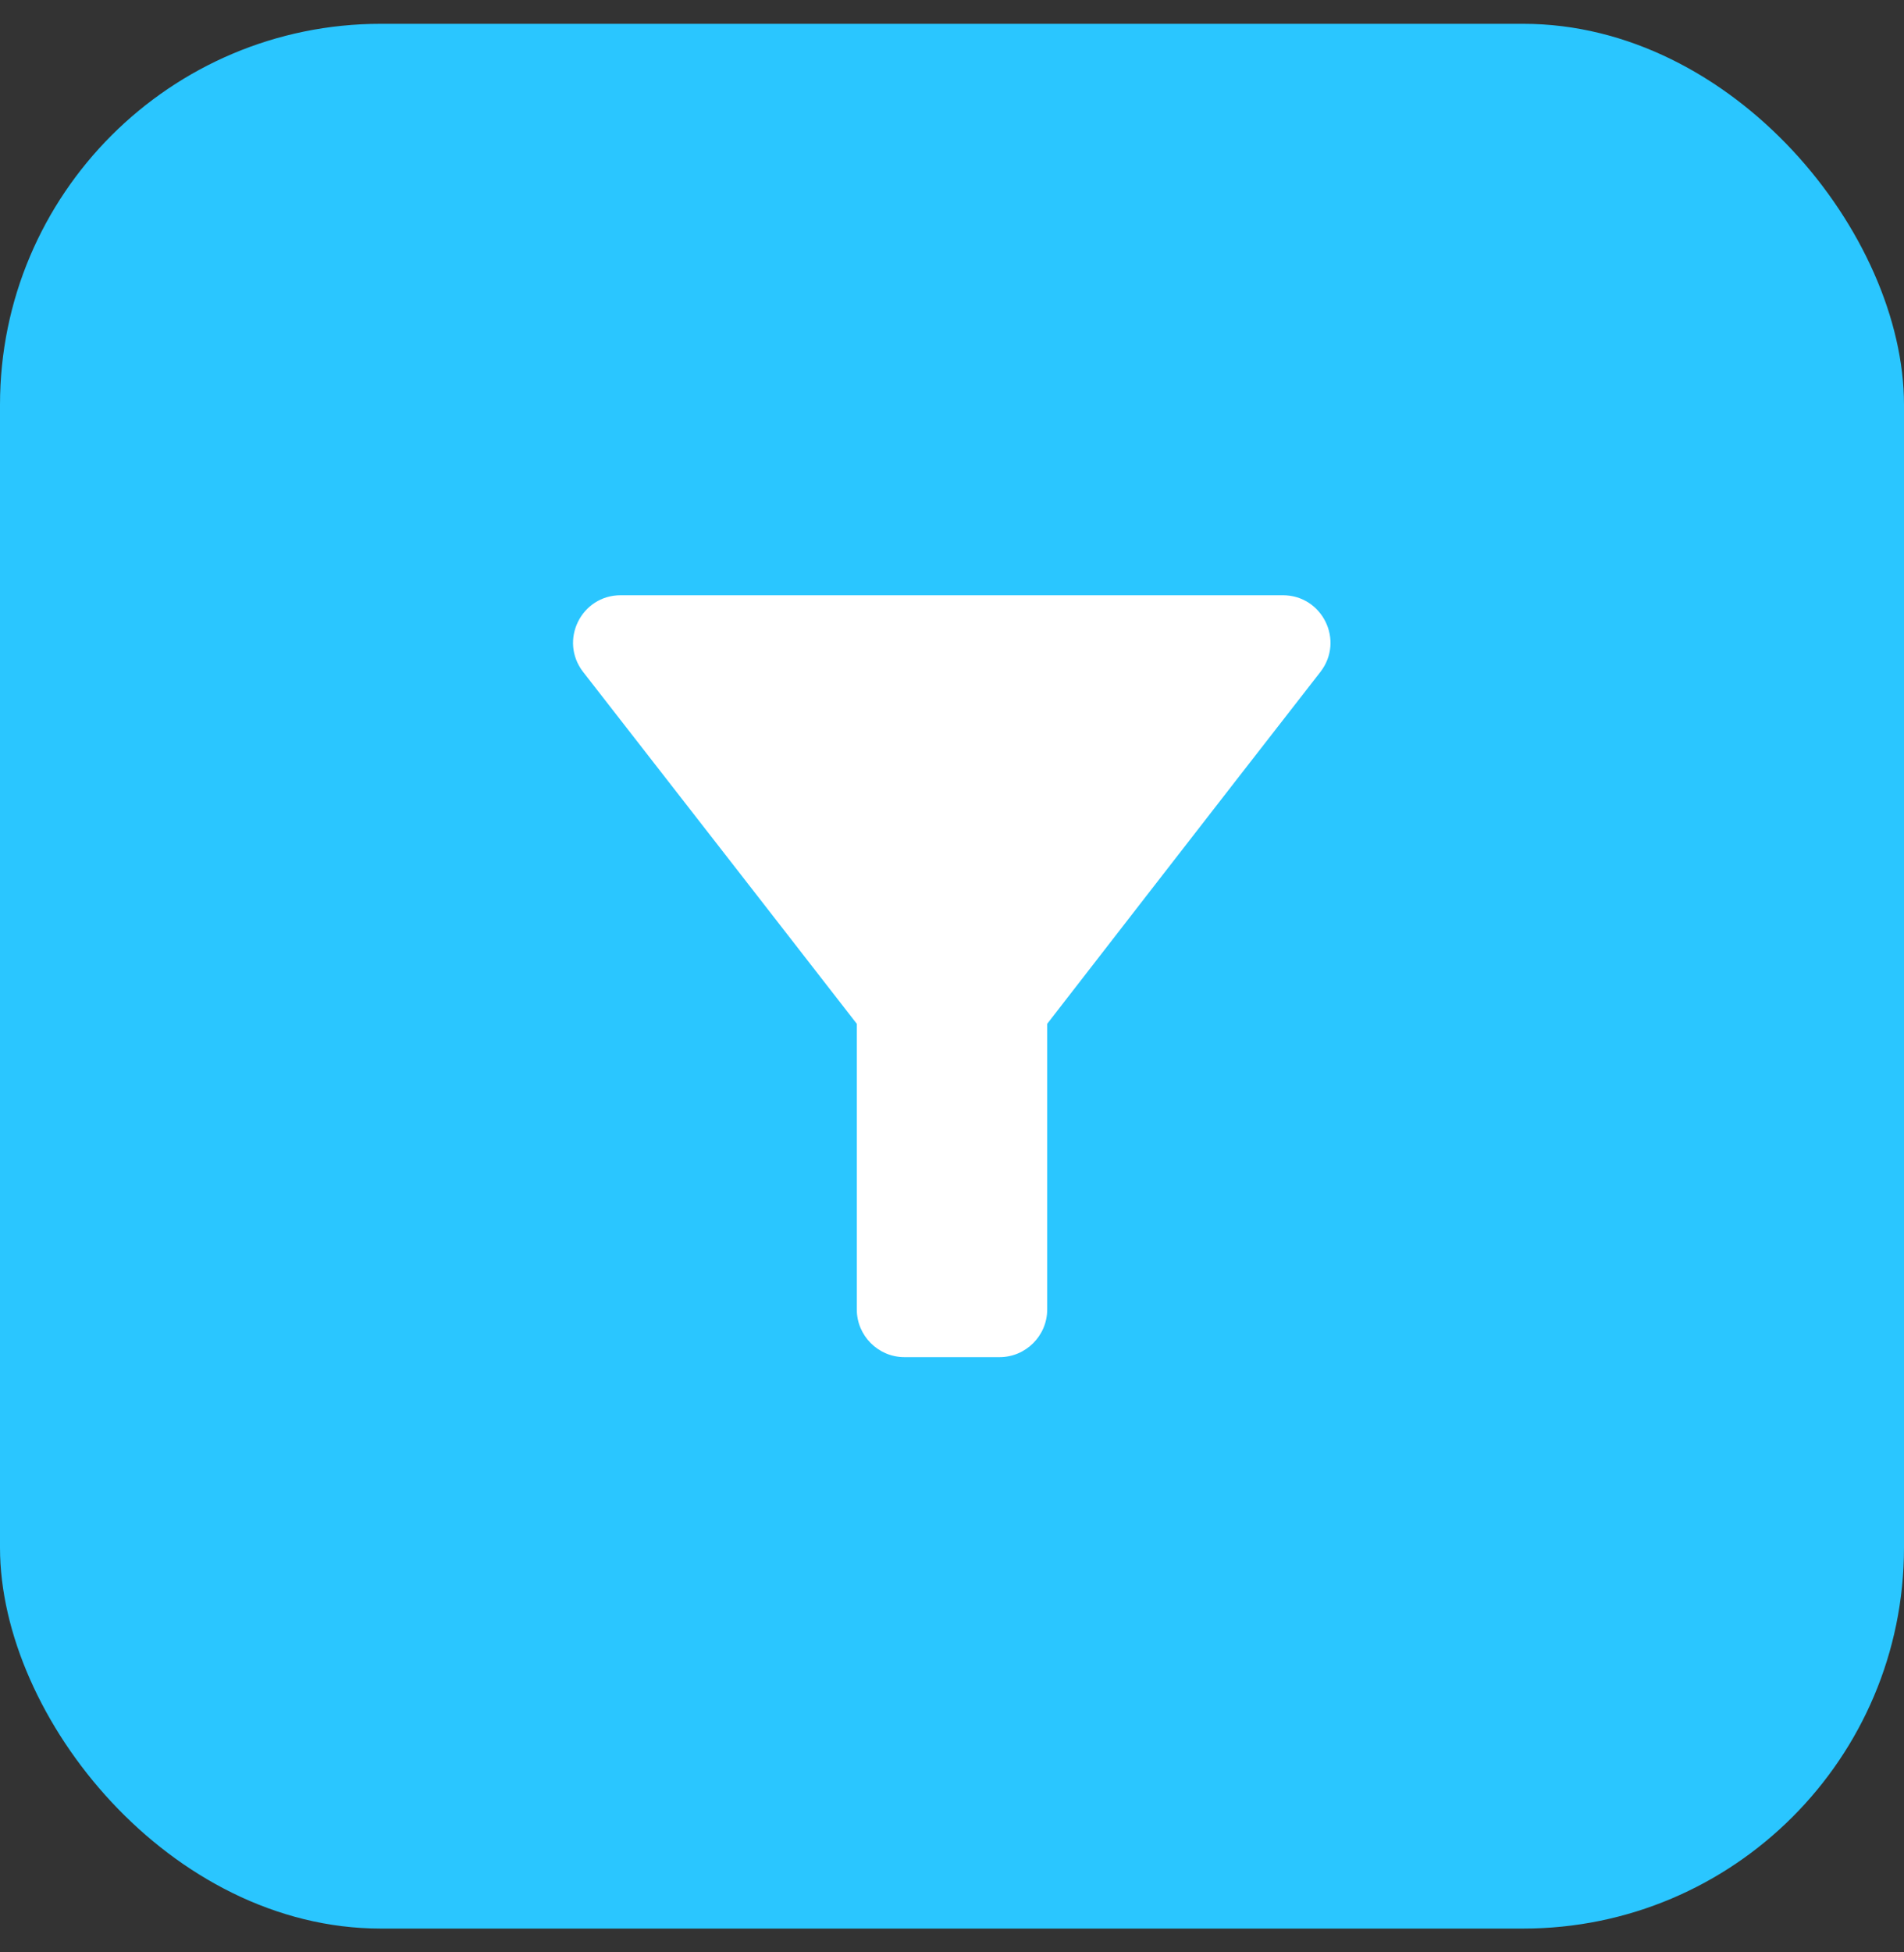 <svg width="40" height="41" viewBox="0 0 40 41" fill="none" xmlns="http://www.w3.org/2000/svg">
<rect x="0" y="0" width="40" height="41" fill="#333333" stroke="none"/>
<g clip-path="url(#clip0_8904_38349)">
<rect y="0.5" width="40" height="40" rx="8" fill="#2AC6FF"/>
<path d="M12.25 14.11C14.27 16.7 18 21.5 18 21.5V27.5C18 28.05 18.45 28.5 19 28.5H21C21.55 28.5 22 28.05 22 27.5V21.5C22 21.5 25.72 16.7 27.74 14.11C28.25 13.45 27.78 12.5 26.95 12.5H13.04C12.21 12.5 11.74 13.45 12.25 14.11Z" fill="white"/>
</g>
<defs>
<clipPath id="clip0_8904_38349">
<rect y="0.5" width="40" height="40" rx="8" fill="white"/>
</clipPath>
</defs>
</svg>
